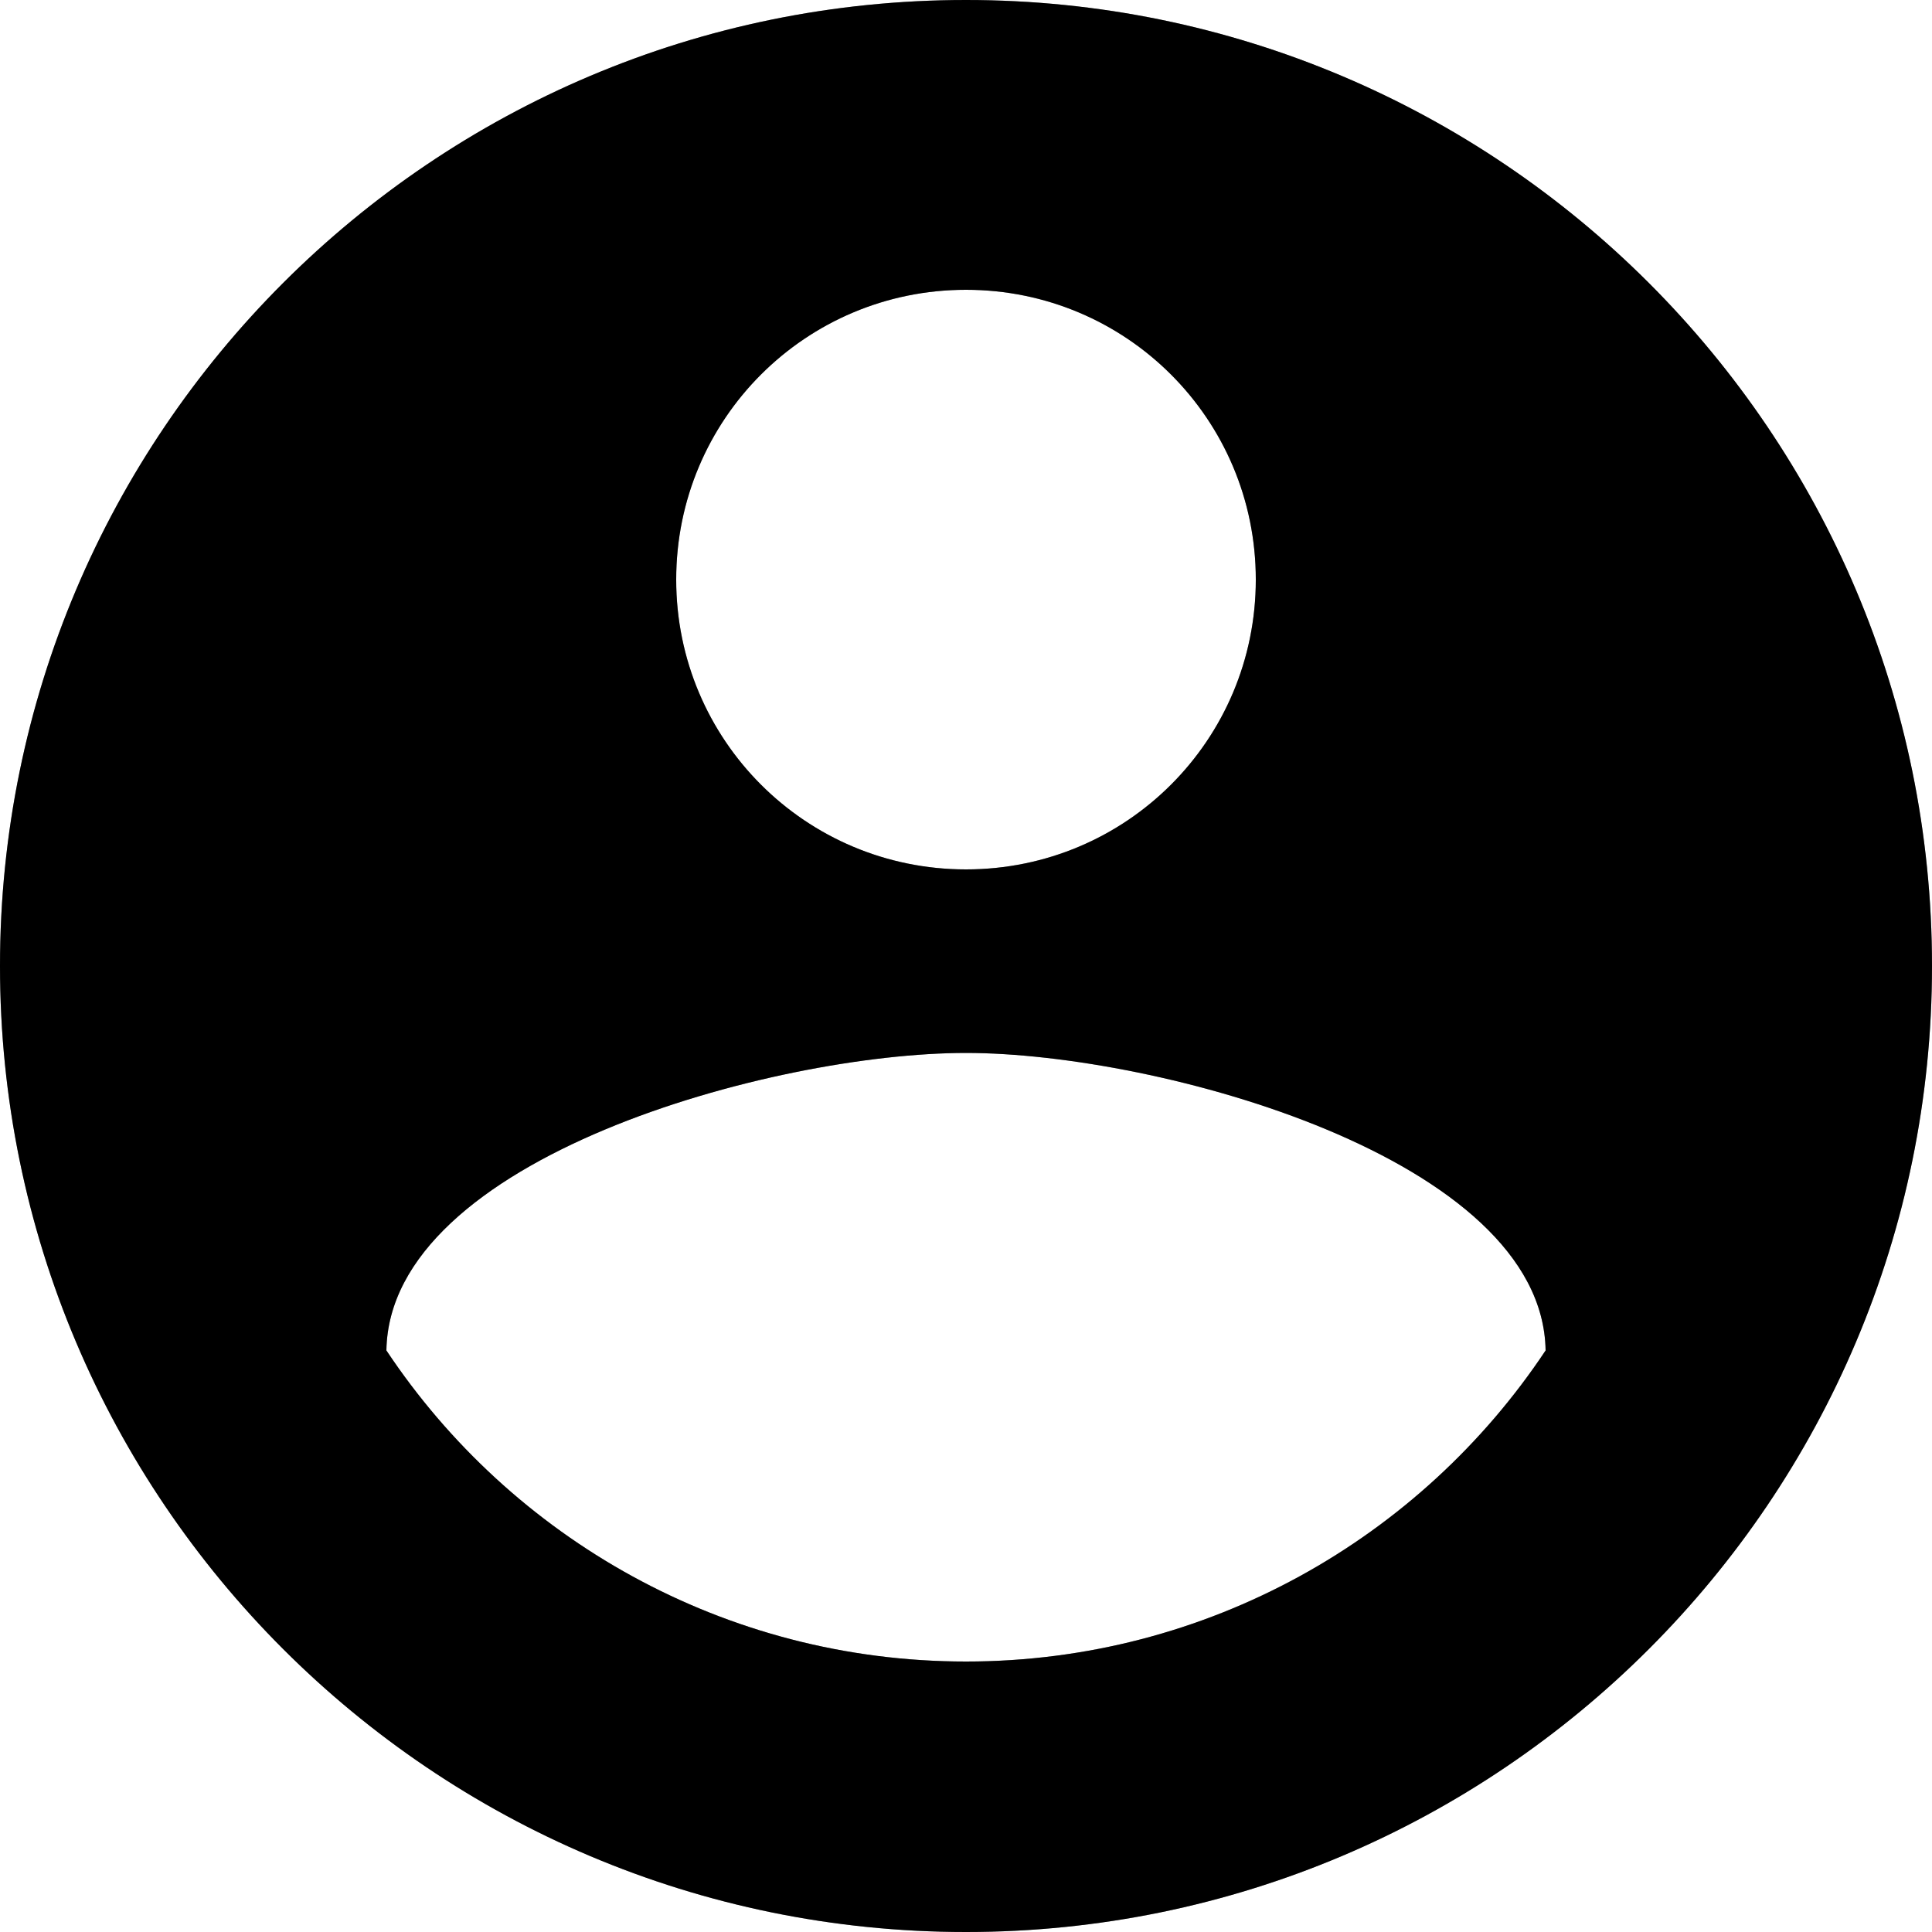 <svg width="90" height="90" viewBox="0 0 90 90" fill="none" xmlns="http://www.w3.org/2000/svg">
<path d="M45 0C20.16 0 0 20.16 0 45C0 69.84 20.16 90 45 90C69.84 90 90 69.84 90 45C90 20.16 69.84 0 45 0ZM45 13.5C52.47 13.5 58.5 19.53 58.5 27C58.5 34.47 52.47 40.5 45 40.5C37.53 40.5 31.5 34.47 31.5 27C31.5 19.53 37.53 13.5 45 13.5ZM45 77.4C33.75 77.4 23.805 71.64 18 62.91C18.135 53.955 36 49.05 45 49.05C53.955 49.05 71.865 53.955 72 62.91C66.195 71.64 56.25 77.4 45 77.4Z" fill="black"/>
<path d="M17.5 62.903L17.498 63.058L17.584 63.187C23.477 72.05 33.576 77.9 45 77.9C56.424 77.9 66.523 72.05 72.416 63.187L72.502 63.058L72.5 62.903C72.463 60.484 71.225 58.378 69.325 56.601C67.428 54.827 64.838 53.346 62 52.16C56.328 49.79 49.546 48.55 45 48.55C40.432 48.55 33.65 49.79 27.983 52.161C25.148 53.346 22.562 54.827 20.668 56.602C18.772 58.378 17.537 60.484 17.5 62.903ZM0.5 45C0.5 20.436 20.436 0.5 45 0.5C69.564 0.5 89.5 20.436 89.5 45C89.5 69.564 69.564 89.5 45 89.5C20.436 89.5 0.5 69.564 0.5 45ZM59 27C59 19.254 52.746 13 45 13C37.254 13 31 19.254 31 27C31 34.746 37.254 41 45 41C52.746 41 59 34.746 59 27Z" stroke="black" stroke-opacity="0.4"/>
</svg>
